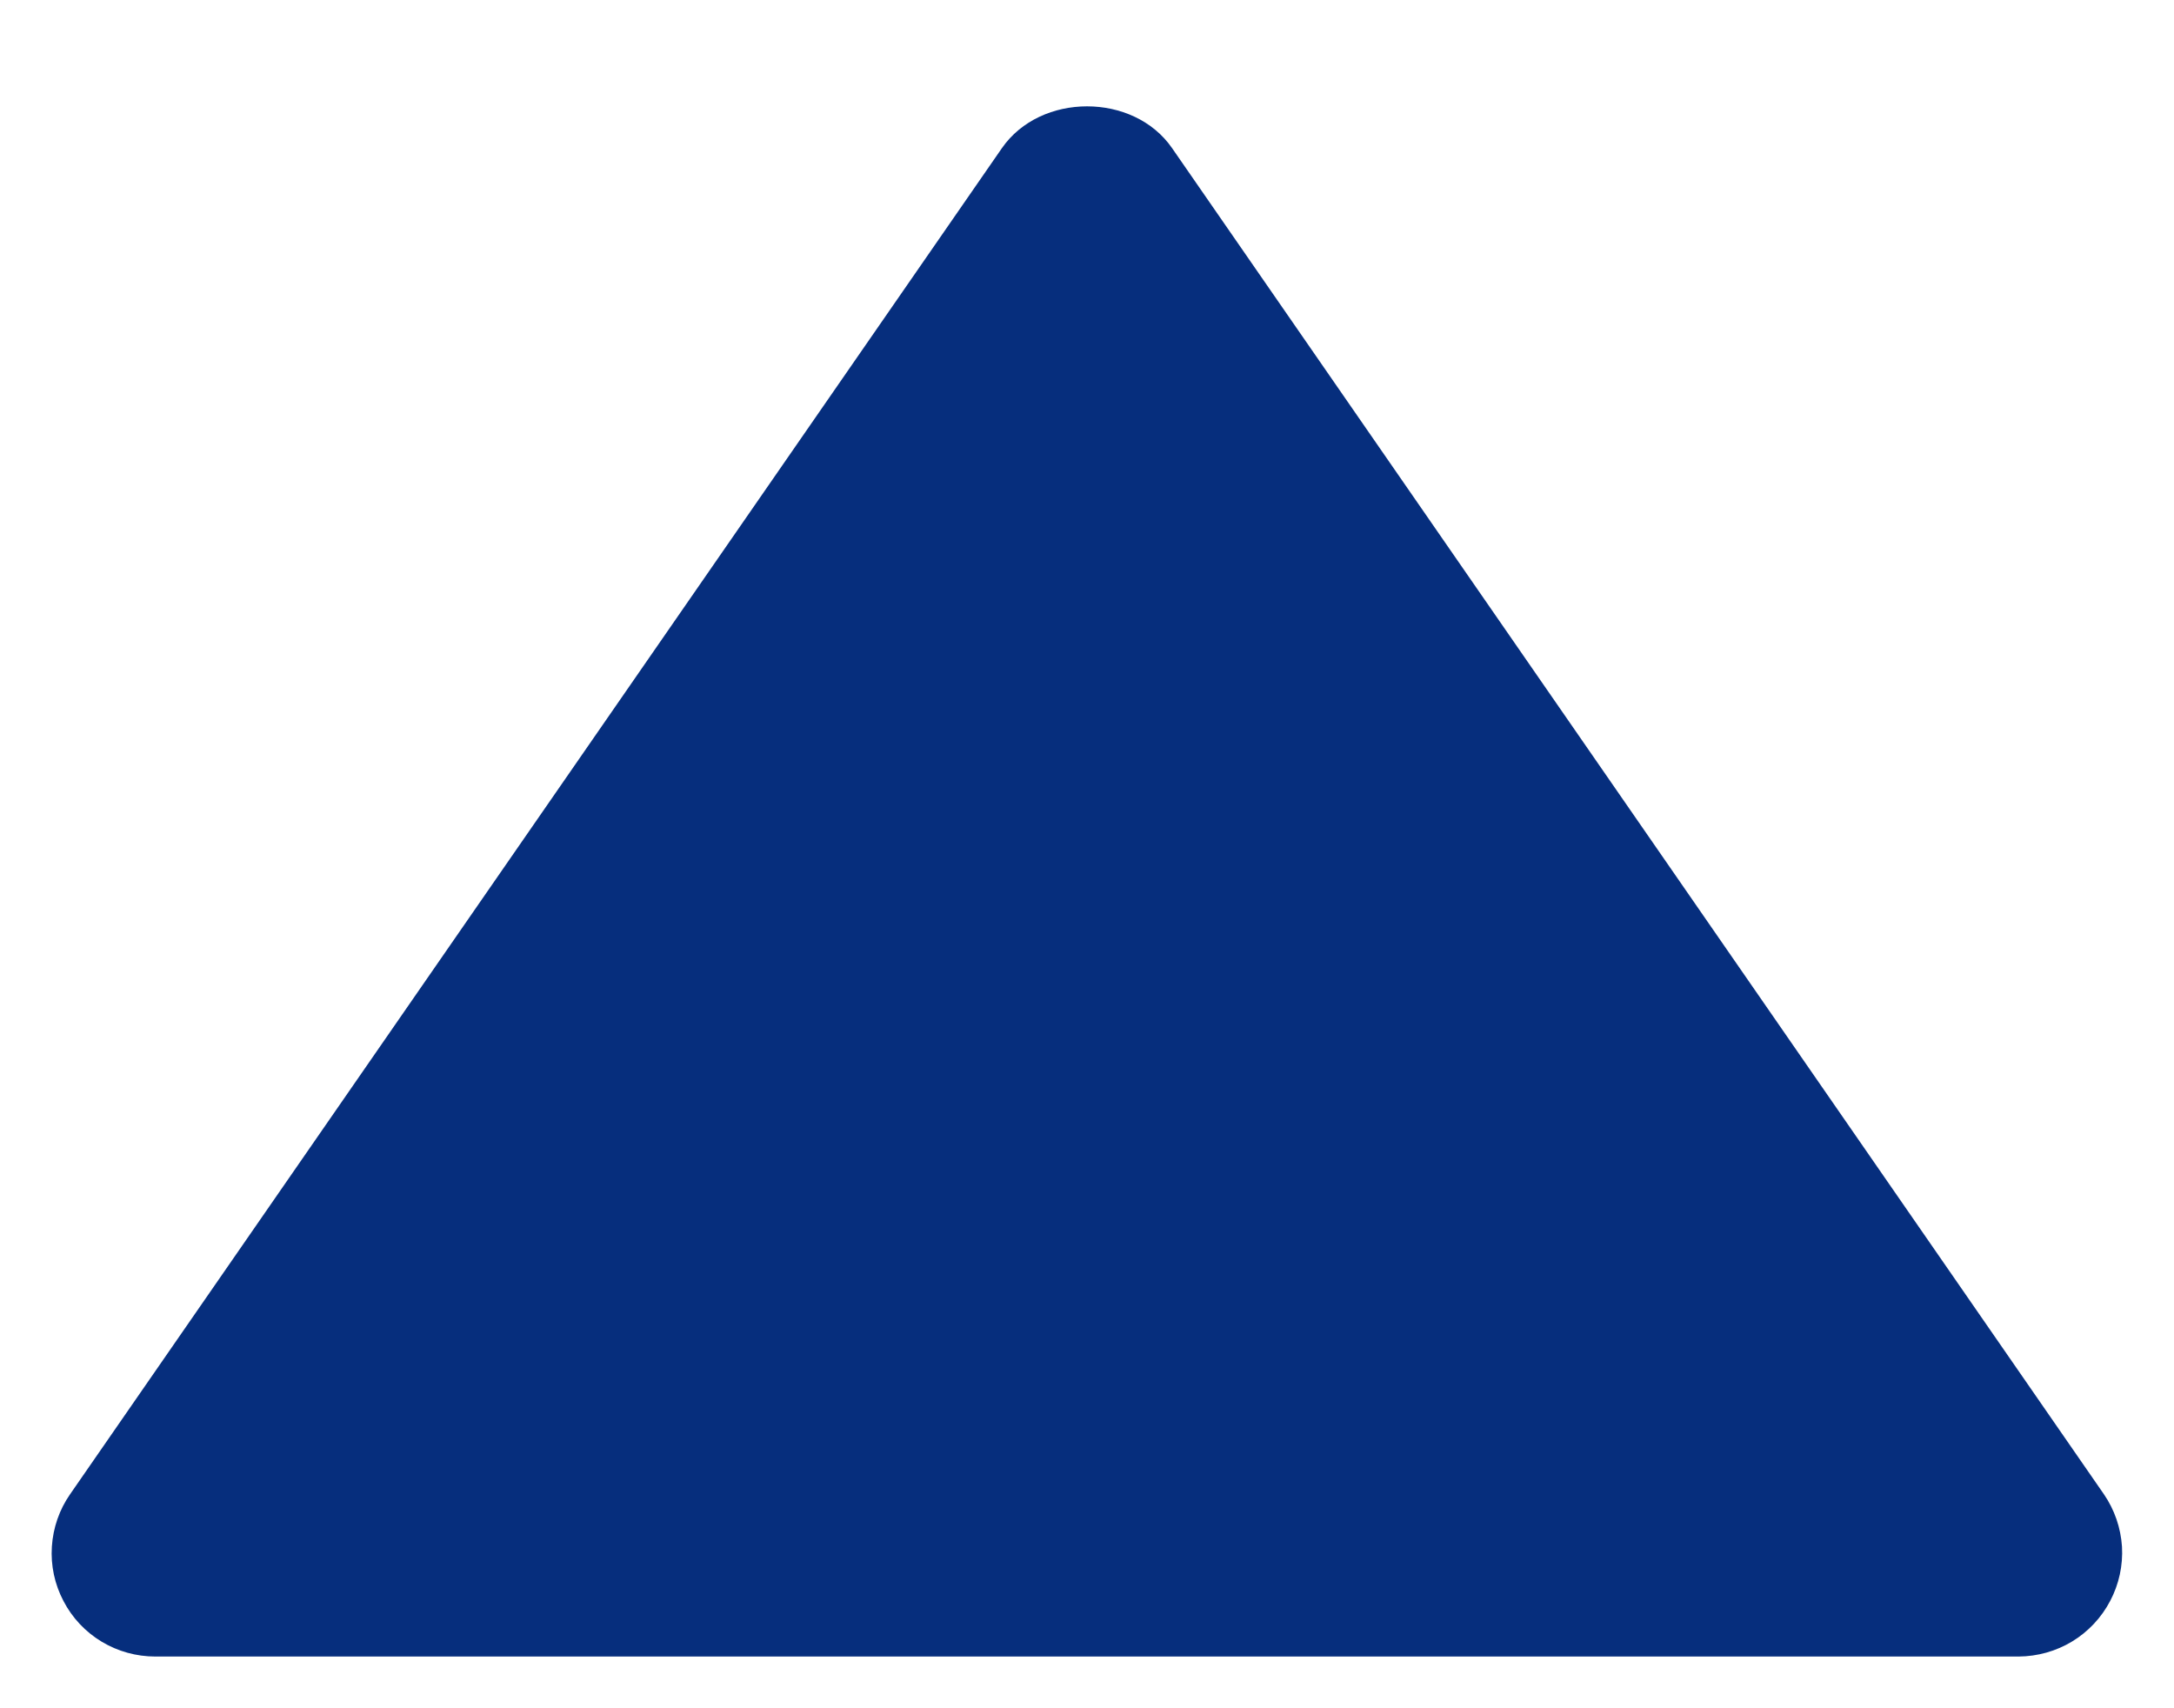 <svg width="14" height="11" viewBox="0 0 14 11" fill="none" xmlns="http://www.w3.org/2000/svg">
<path d="M1 10.667H13C13.121 10.666 13.24 10.633 13.344 10.57C13.448 10.507 13.533 10.416 13.589 10.309C13.646 10.201 13.672 10.08 13.665 9.959C13.657 9.838 13.617 9.721 13.548 9.621L7.548 0.954C7.3 0.595 6.701 0.595 6.452 0.954L0.452 9.621C0.382 9.721 0.342 9.838 0.334 9.959C0.326 10.081 0.352 10.202 0.409 10.31C0.465 10.418 0.55 10.508 0.654 10.571C0.759 10.634 0.878 10.667 1 10.667Z" fill="#062E7D"/>
</svg>
